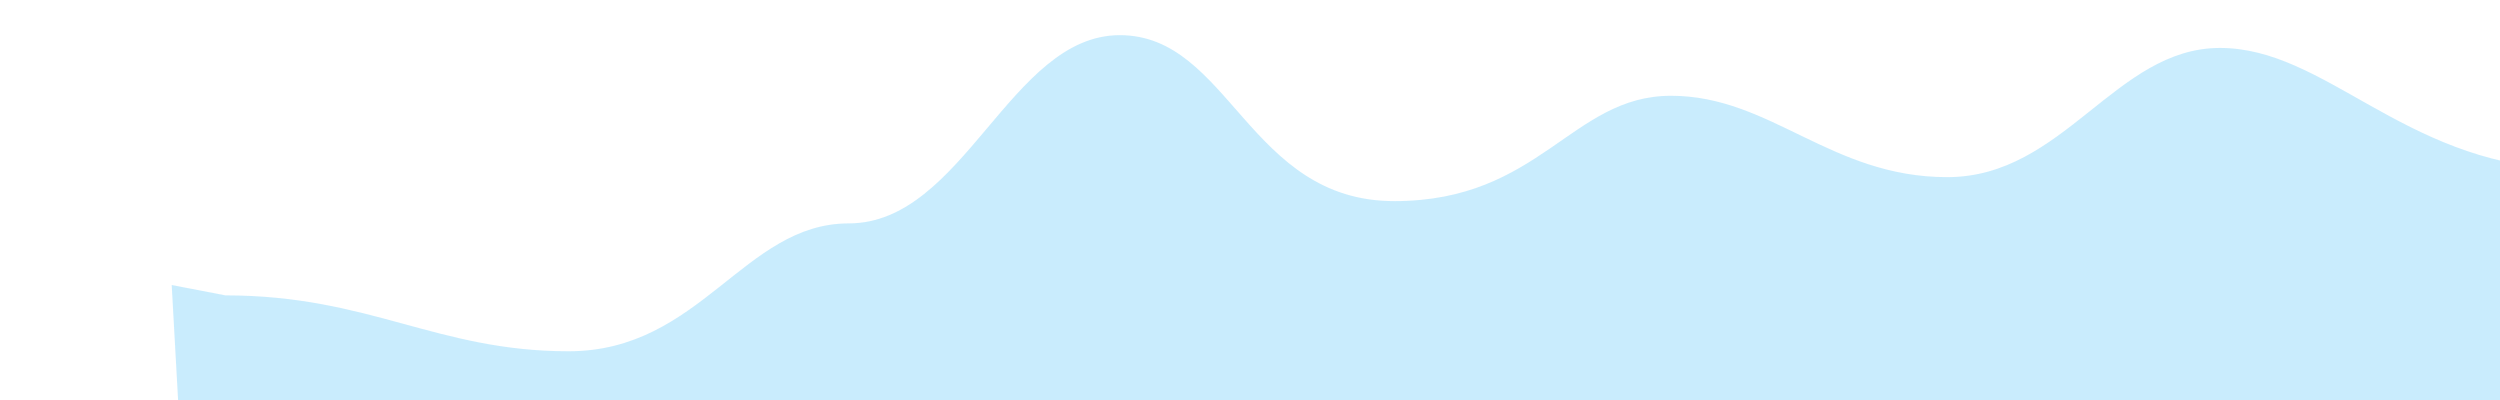 <svg id="SvgjsSvg1013" xmlns="http://www.w3.org/2000/svg" version="1.1" xmlns:xlink="http://www.w3.org/1999/xlink" xmlns:svgjs="http://svgjs.com/svgjs" width="1200" height="192" viewBox="-100 0 1456 192"><defs id="SvgjsDefs1014"></defs><path id="SvgjsPath1015" d="M-76.7 612.55C7.24 612.55 46.23 645.1 123.13 645.1C200.03 645.1 225.25 570.63 286.26 570.63C353.29 570.63 380.24 461 444.18 461C508.13 461 519.08 557.65 604.02 557.65C688.96 557.65 707.21 496.3 765.2 496.3C823.19 496.3 858.14 543.69 926.08 543.69C994.02 543.69 1023.93 468.44 1084.91 468.44C1145.9 468.44 1191.1 534.31 1283.03 539C1374.96 543.69 1341.24 1120.18 1341.24 1120.18L-76.7 1170.42L-108 606.52 " fill="#95dbfc" fill-opacity="0.5" transform="matrix(1,0,0,1,108,-461)"></path></svg>